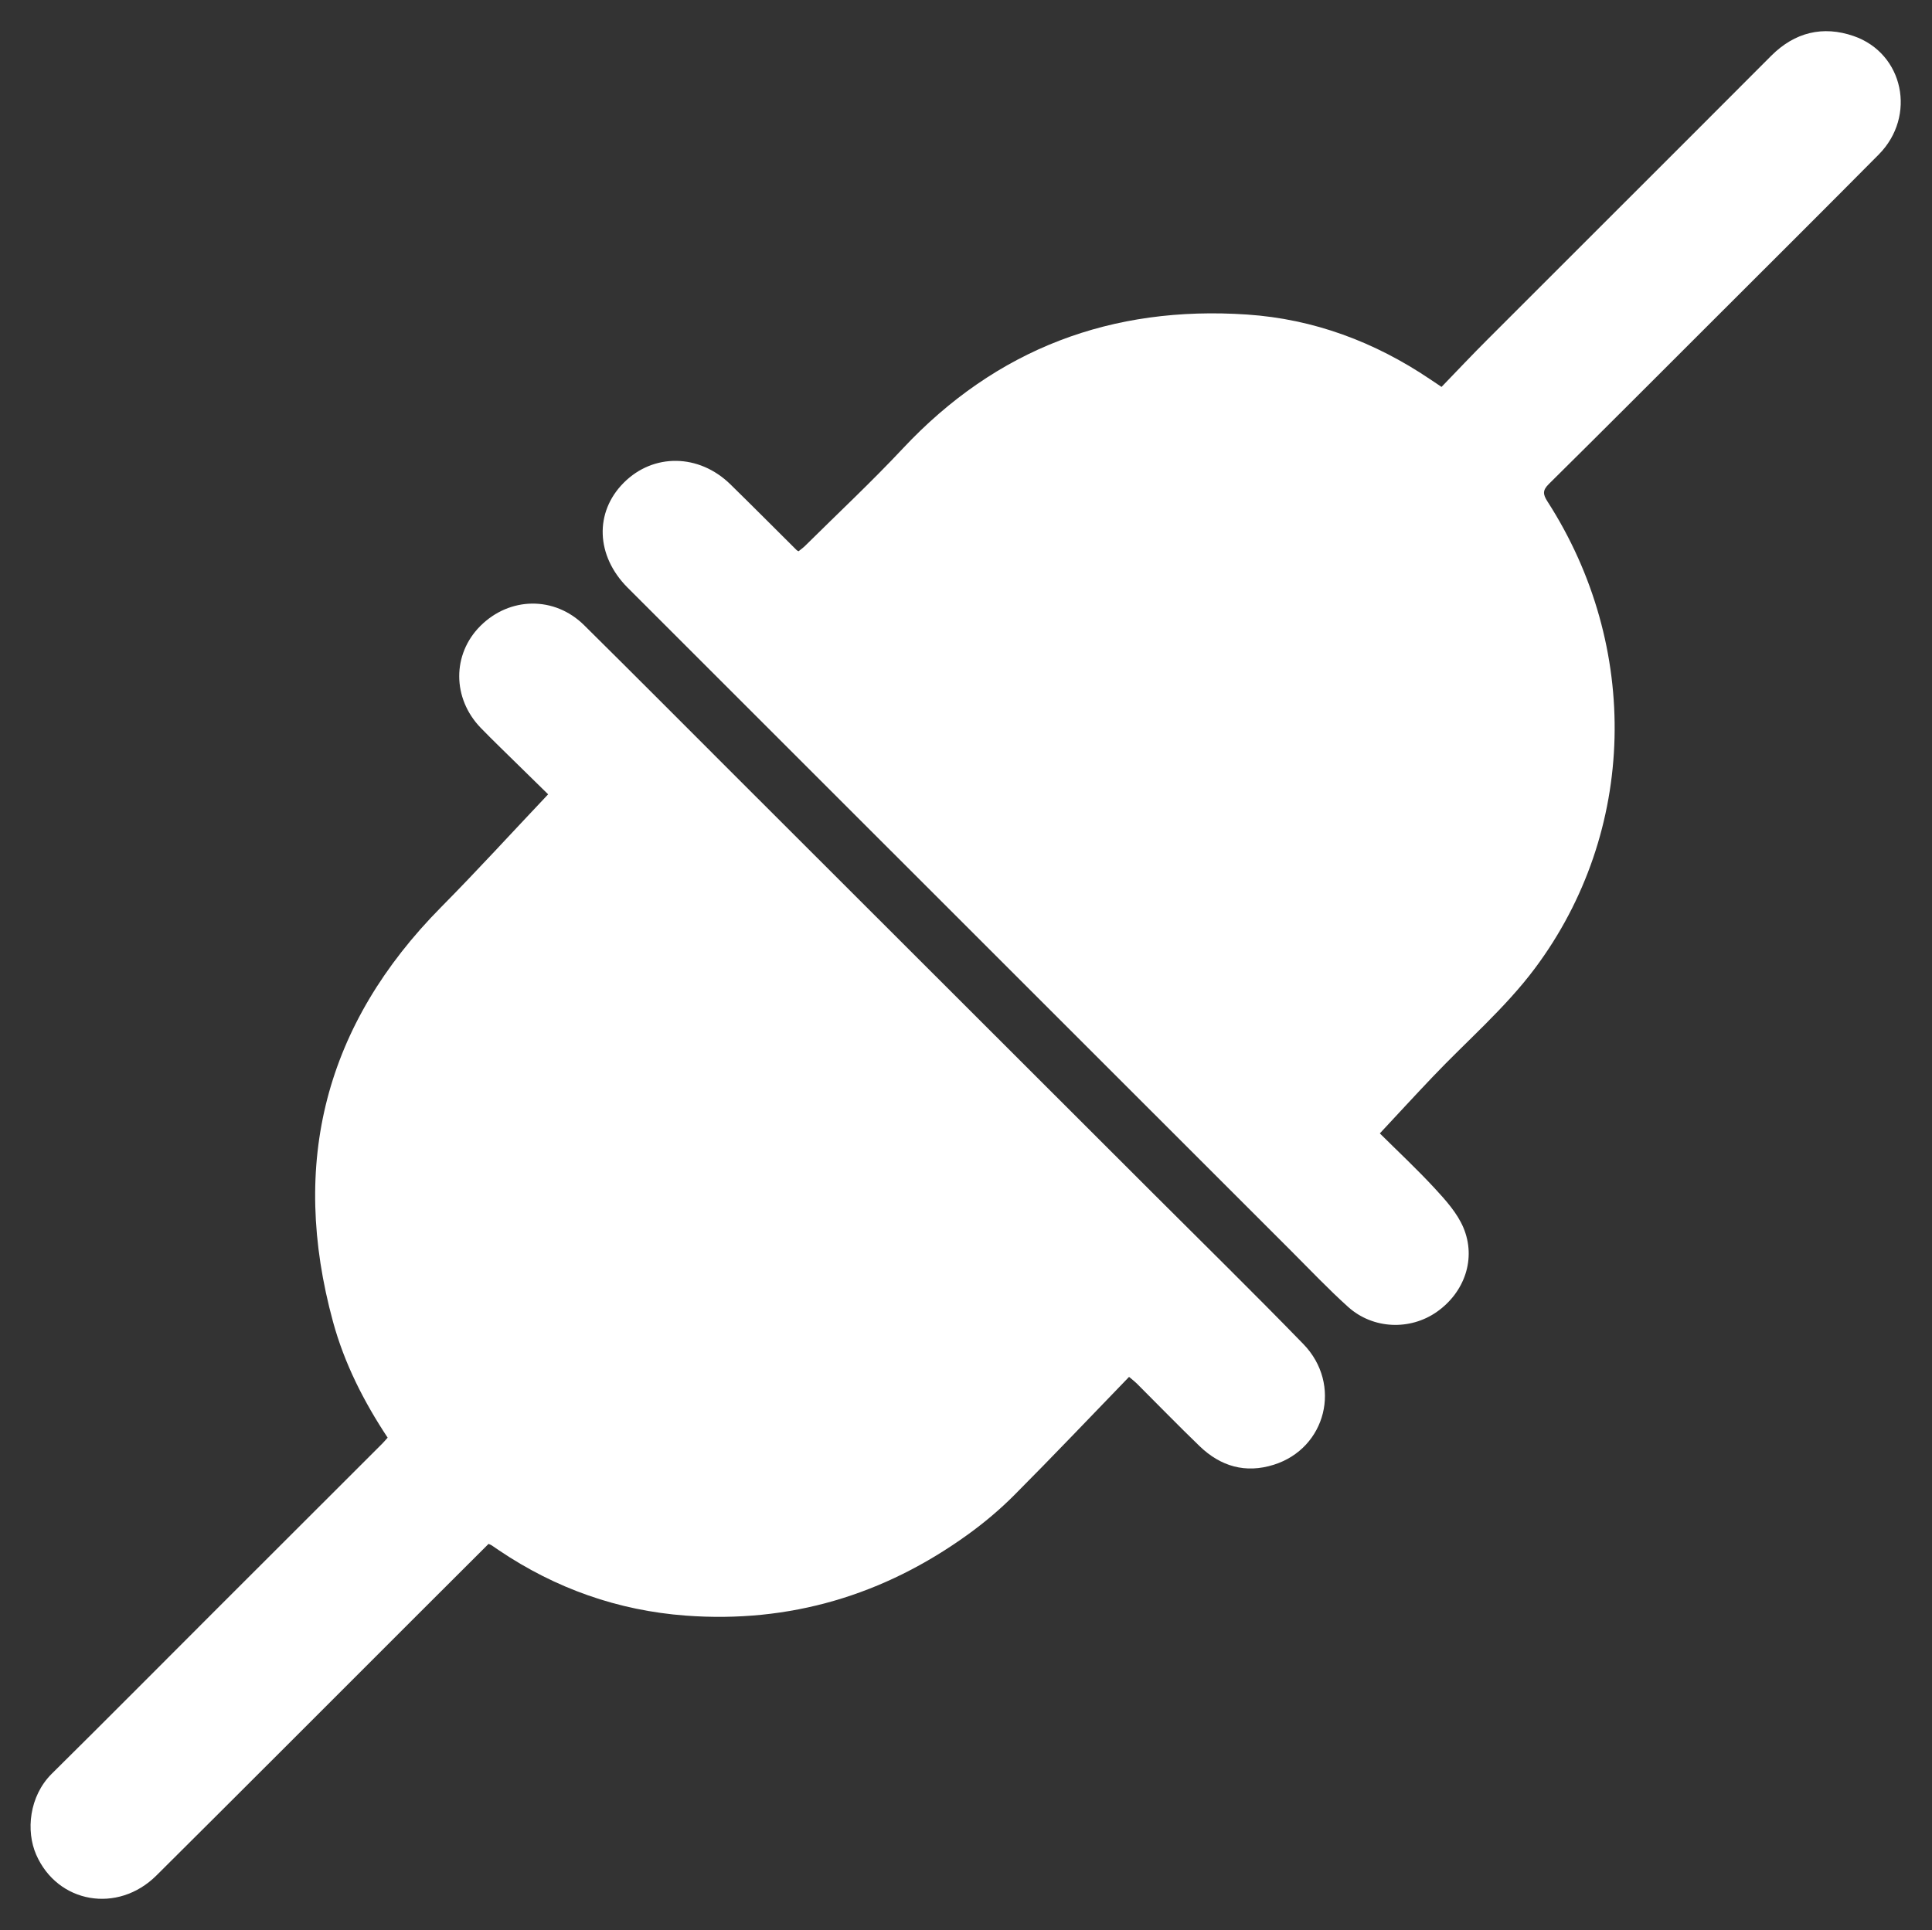 <?xml version="1.0" encoding="utf-8"?>
<!-- Generator: Adobe Illustrator 24.1.0, SVG Export Plug-In . SVG Version: 6.00 Build 0)  -->
<svg version="1.1" id="Layer_1" xmlns="http://www.w3.org/2000/svg" xmlns:xlink="http://www.w3.org/1999/xlink" x="0px" y="0px"
	 viewBox="0 0 595.28 594.8" style="enable-background:new 0 0 595.28 594.8;" xml:space="preserve">
<rect x="0" y="0" width="595.28" height="594.8" fill="#333333" stroke="none"/>
<style type="text/css">
	.st0{fill:#FFFFFF;}
</style>
<g>
	<path class="st0" d="M119.44,443.07c-7.36-11.12-13.32-22.86-16.82-35.67c-13.38-49-2.49-91.67,33.37-127.91
		c11.06-11.18,21.66-22.81,32.9-34.69c-4.11-4.03-9.4-9.2-14.67-14.38c-2.05-2.02-4.11-4.04-6.11-6.11
		c-8.78-9.1-8.82-22.67-0.12-31.38c9.05-9.06,22.87-9.27,31.99-0.25c15.96,15.79,31.79,31.71,47.67,47.58
		c42.55,42.51,85.1,85.02,127.65,127.54c15.46,15.45,31.06,30.75,46.28,46.42c12.02,12.38,7.04,32.12-9.11,37.2
		c-8.72,2.75-16.39,0.5-22.84-5.72c-6.57-6.33-12.92-12.88-19.38-19.33c-0.58-0.58-1.25-1.08-2.37-2.03
		c-11.81,12.21-23.45,24.48-35.38,36.45c-4.38,4.4-9.2,8.46-14.24,12.1c-25.96,18.76-54.99,27.41-86.99,25.02
		c-20.84-1.56-40.04-8.34-57.43-20.05c-0.8-0.54-1.58-1.09-2.38-1.62c-0.2-0.13-0.43-0.2-0.93-0.43
		c-7.81,7.8-15.7,15.67-23.59,23.55C100.71,525.58,74.51,551.85,48.2,578c-11.92,11.85-30.47,8.61-37.05-6.41
		c-3.17-7.24-2.23-17.99,4.84-24.98c17.07-16.89,33.98-33.93,50.96-50.91c16.9-16.89,33.81-33.77,50.7-50.66
		C118.25,444.45,118.78,443.81,119.44,443.07z"/>
	<path class="st0" d="M425.15,349.3c5.31,5.28,11.36,10.92,16.96,16.98c3.36,3.64,6.88,7.57,8.77,12.02
		c4.06,9.58,0.37,20.01-8.17,26c-8.23,5.78-19.67,5.37-27.33-1.52c-6.15-5.53-11.85-11.57-17.71-17.42
		c-68.09-68.07-136.18-136.14-204.26-204.22c-9.84-9.84-10.29-23.27-1.22-32.37c9.13-9.16,23.2-8.97,32.87,0.51
		c6.86,6.72,13.63,13.53,20.44,20.3c0.08,0.08,0.21,0.12,0.55,0.31c0.63-0.51,1.38-1.04,2.03-1.68
		c10.06-9.97,20.42-19.66,30.1-29.99c28.82-30.78,64.43-44.1,106.09-41.28c20.46,1.38,39.29,8.41,56.35,19.93
		c0.98,0.66,1.97,1.32,3.54,2.37c4.73-4.89,9.39-9.85,14.21-14.66c29.1-29.13,58.27-58.2,87.34-87.36c7.3-7.32,16-9.37,25.43-6.11
		c15.44,5.34,19.42,24.7,7.75,36.49c-16.81,16.97-33.75,33.82-50.65,50.71c-16.98,16.97-33.94,33.97-51.01,50.85
		c-1.99,1.96-1.84,3.2-0.43,5.39c28.76,44.7,27.64,101.71-3.89,143.91c-9.12,12.21-20.99,22.36-31.55,33.49
		C435.99,337.59,430.73,343.32,425.15,349.3z"/>
</g>
</svg>
